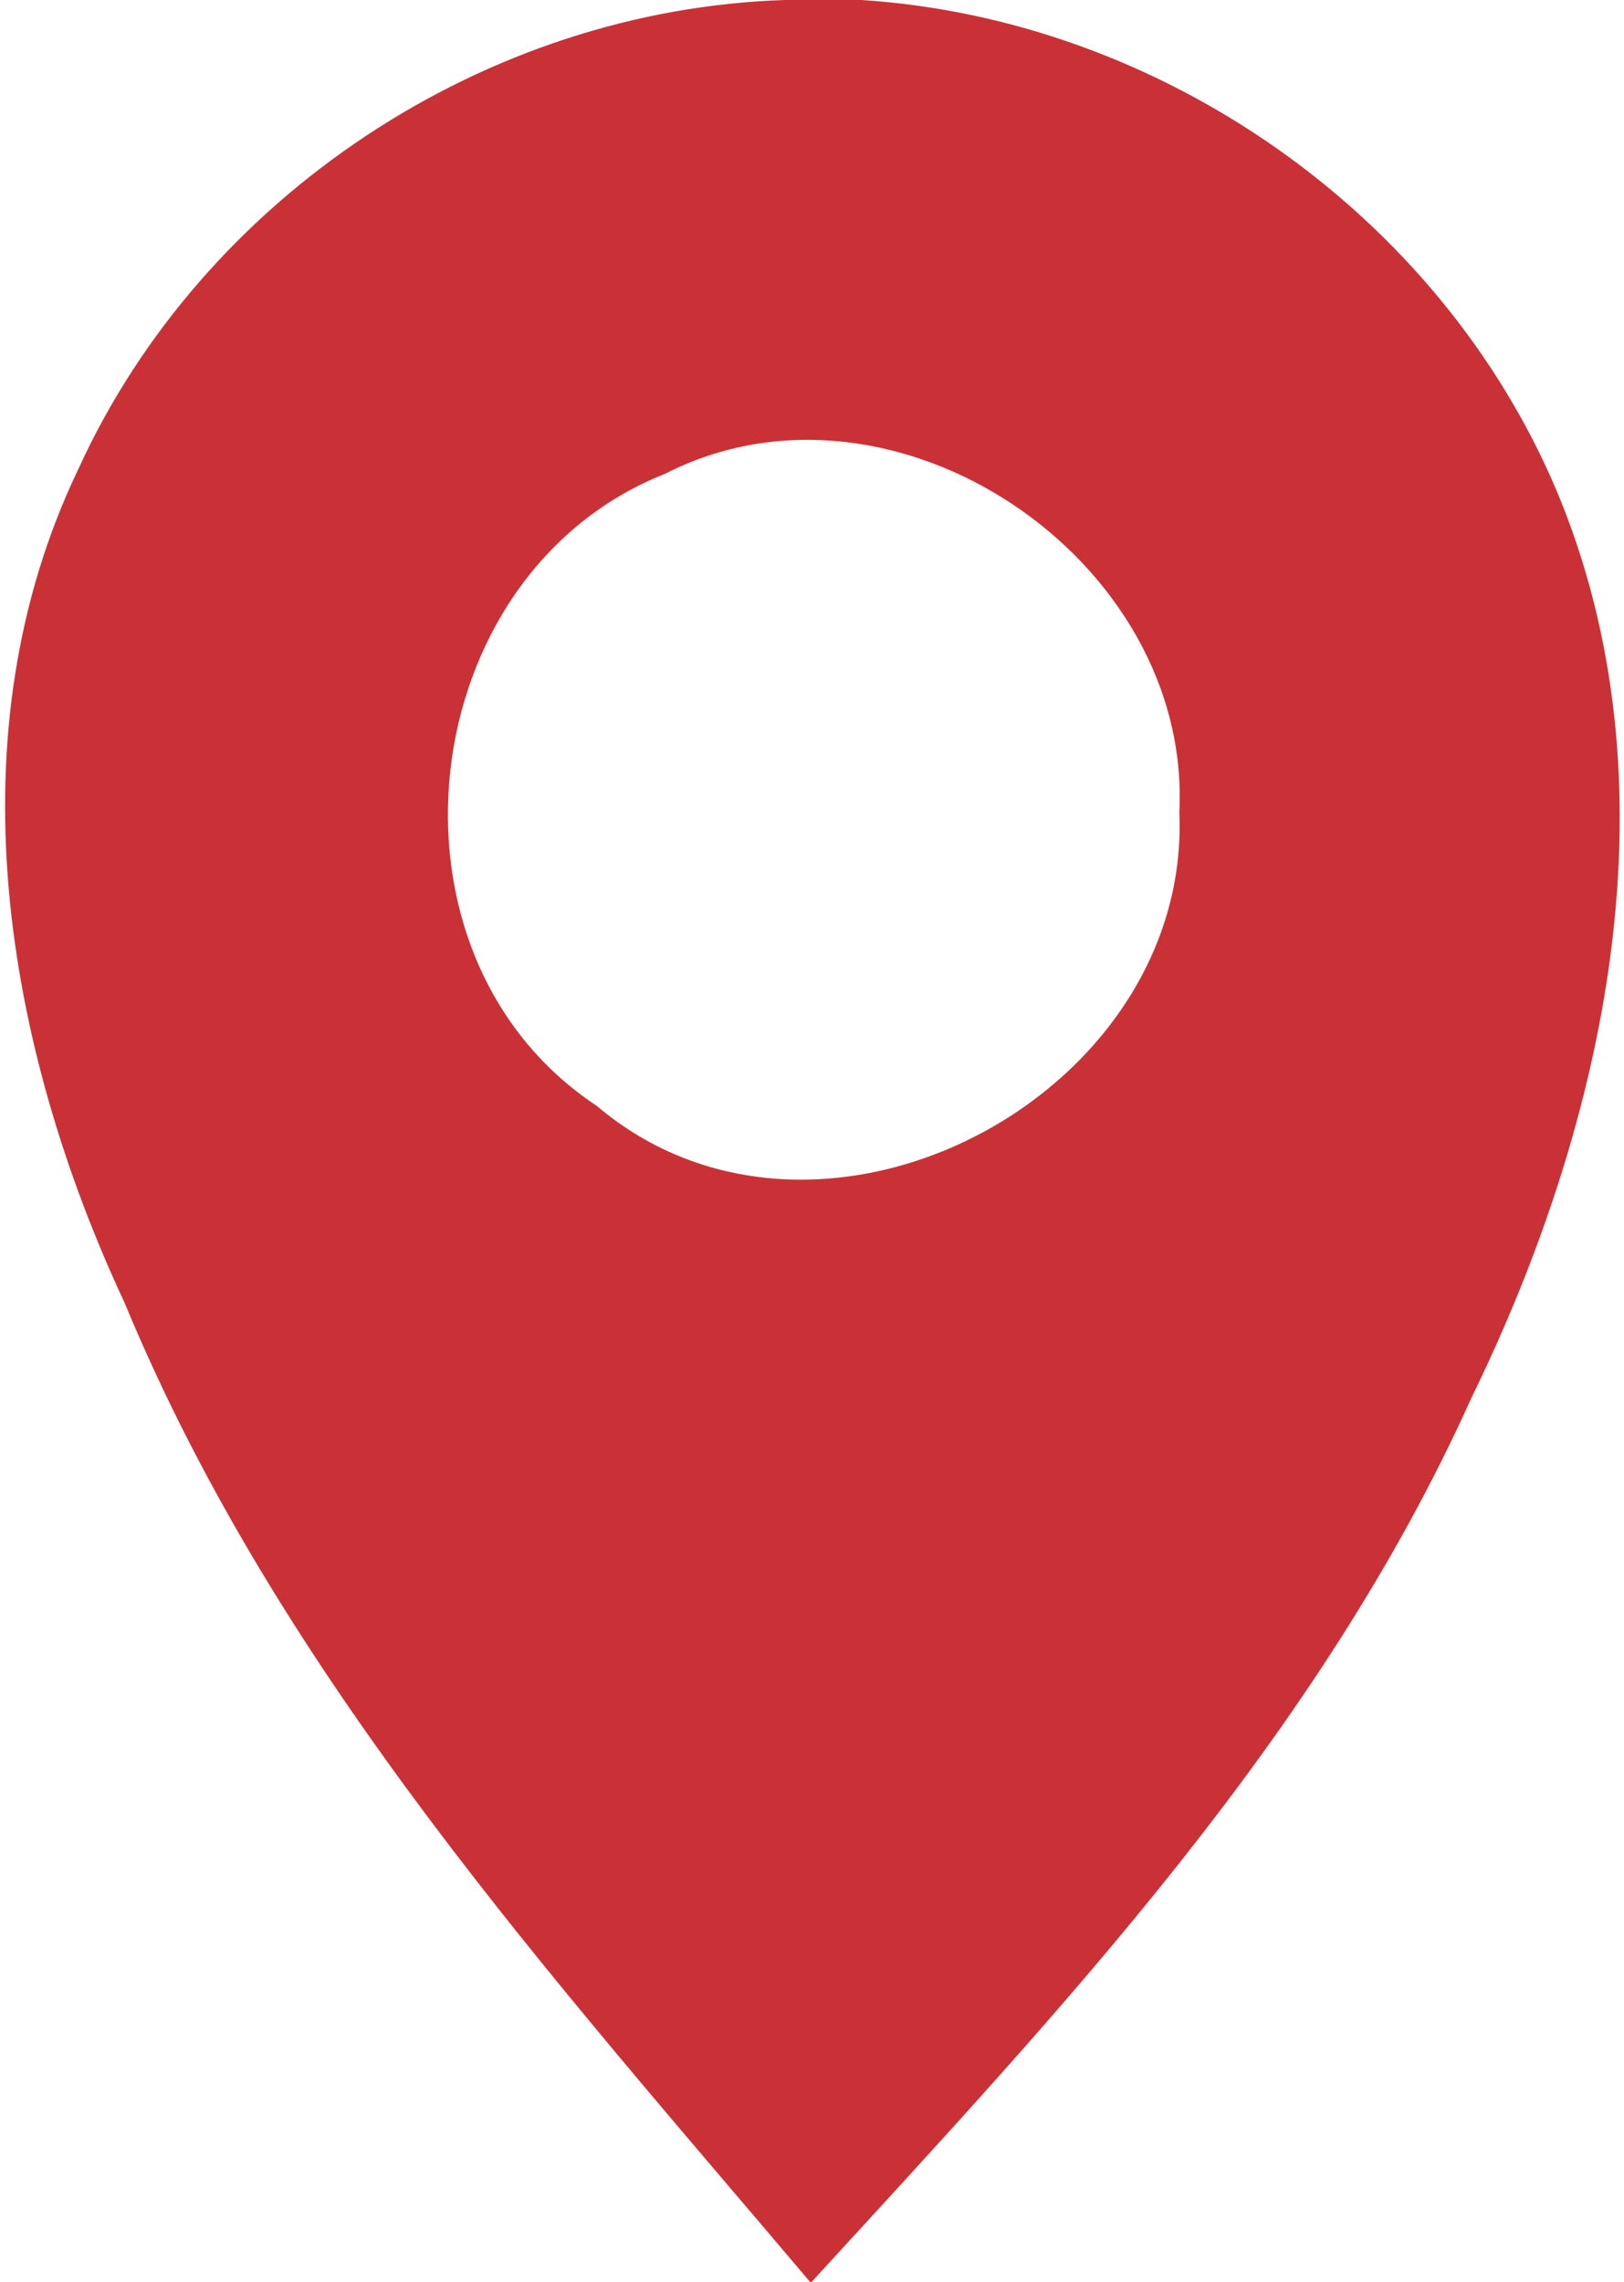 <svg width="56" height="59pt" viewBox="0 0 42 59" xmlns="http://www.w3.org/2000/svg"><path fill="#ca3136" d="M20.31 0h1.97c7.74.5 14.94 5.53 17.97 12.67 3.2 7.61 1.31 16.29-2.19 23.46C34.1 44.93 27.42 51.98 20.99 59h-.04C14.29 51.13 7.22 43.34 3.22 33.68.11 27.02-1.26 18.97 2.03 12.12 5.25 5.07 12.57.24 20.31 0M17.2 12.25c-6.55 2.59-7.67 12.44-1.77 16.34 5.73 4.86 15.39-.24 15.07-7.59.33-6.54-7.39-11.77-13.3-8.75z"/></svg>